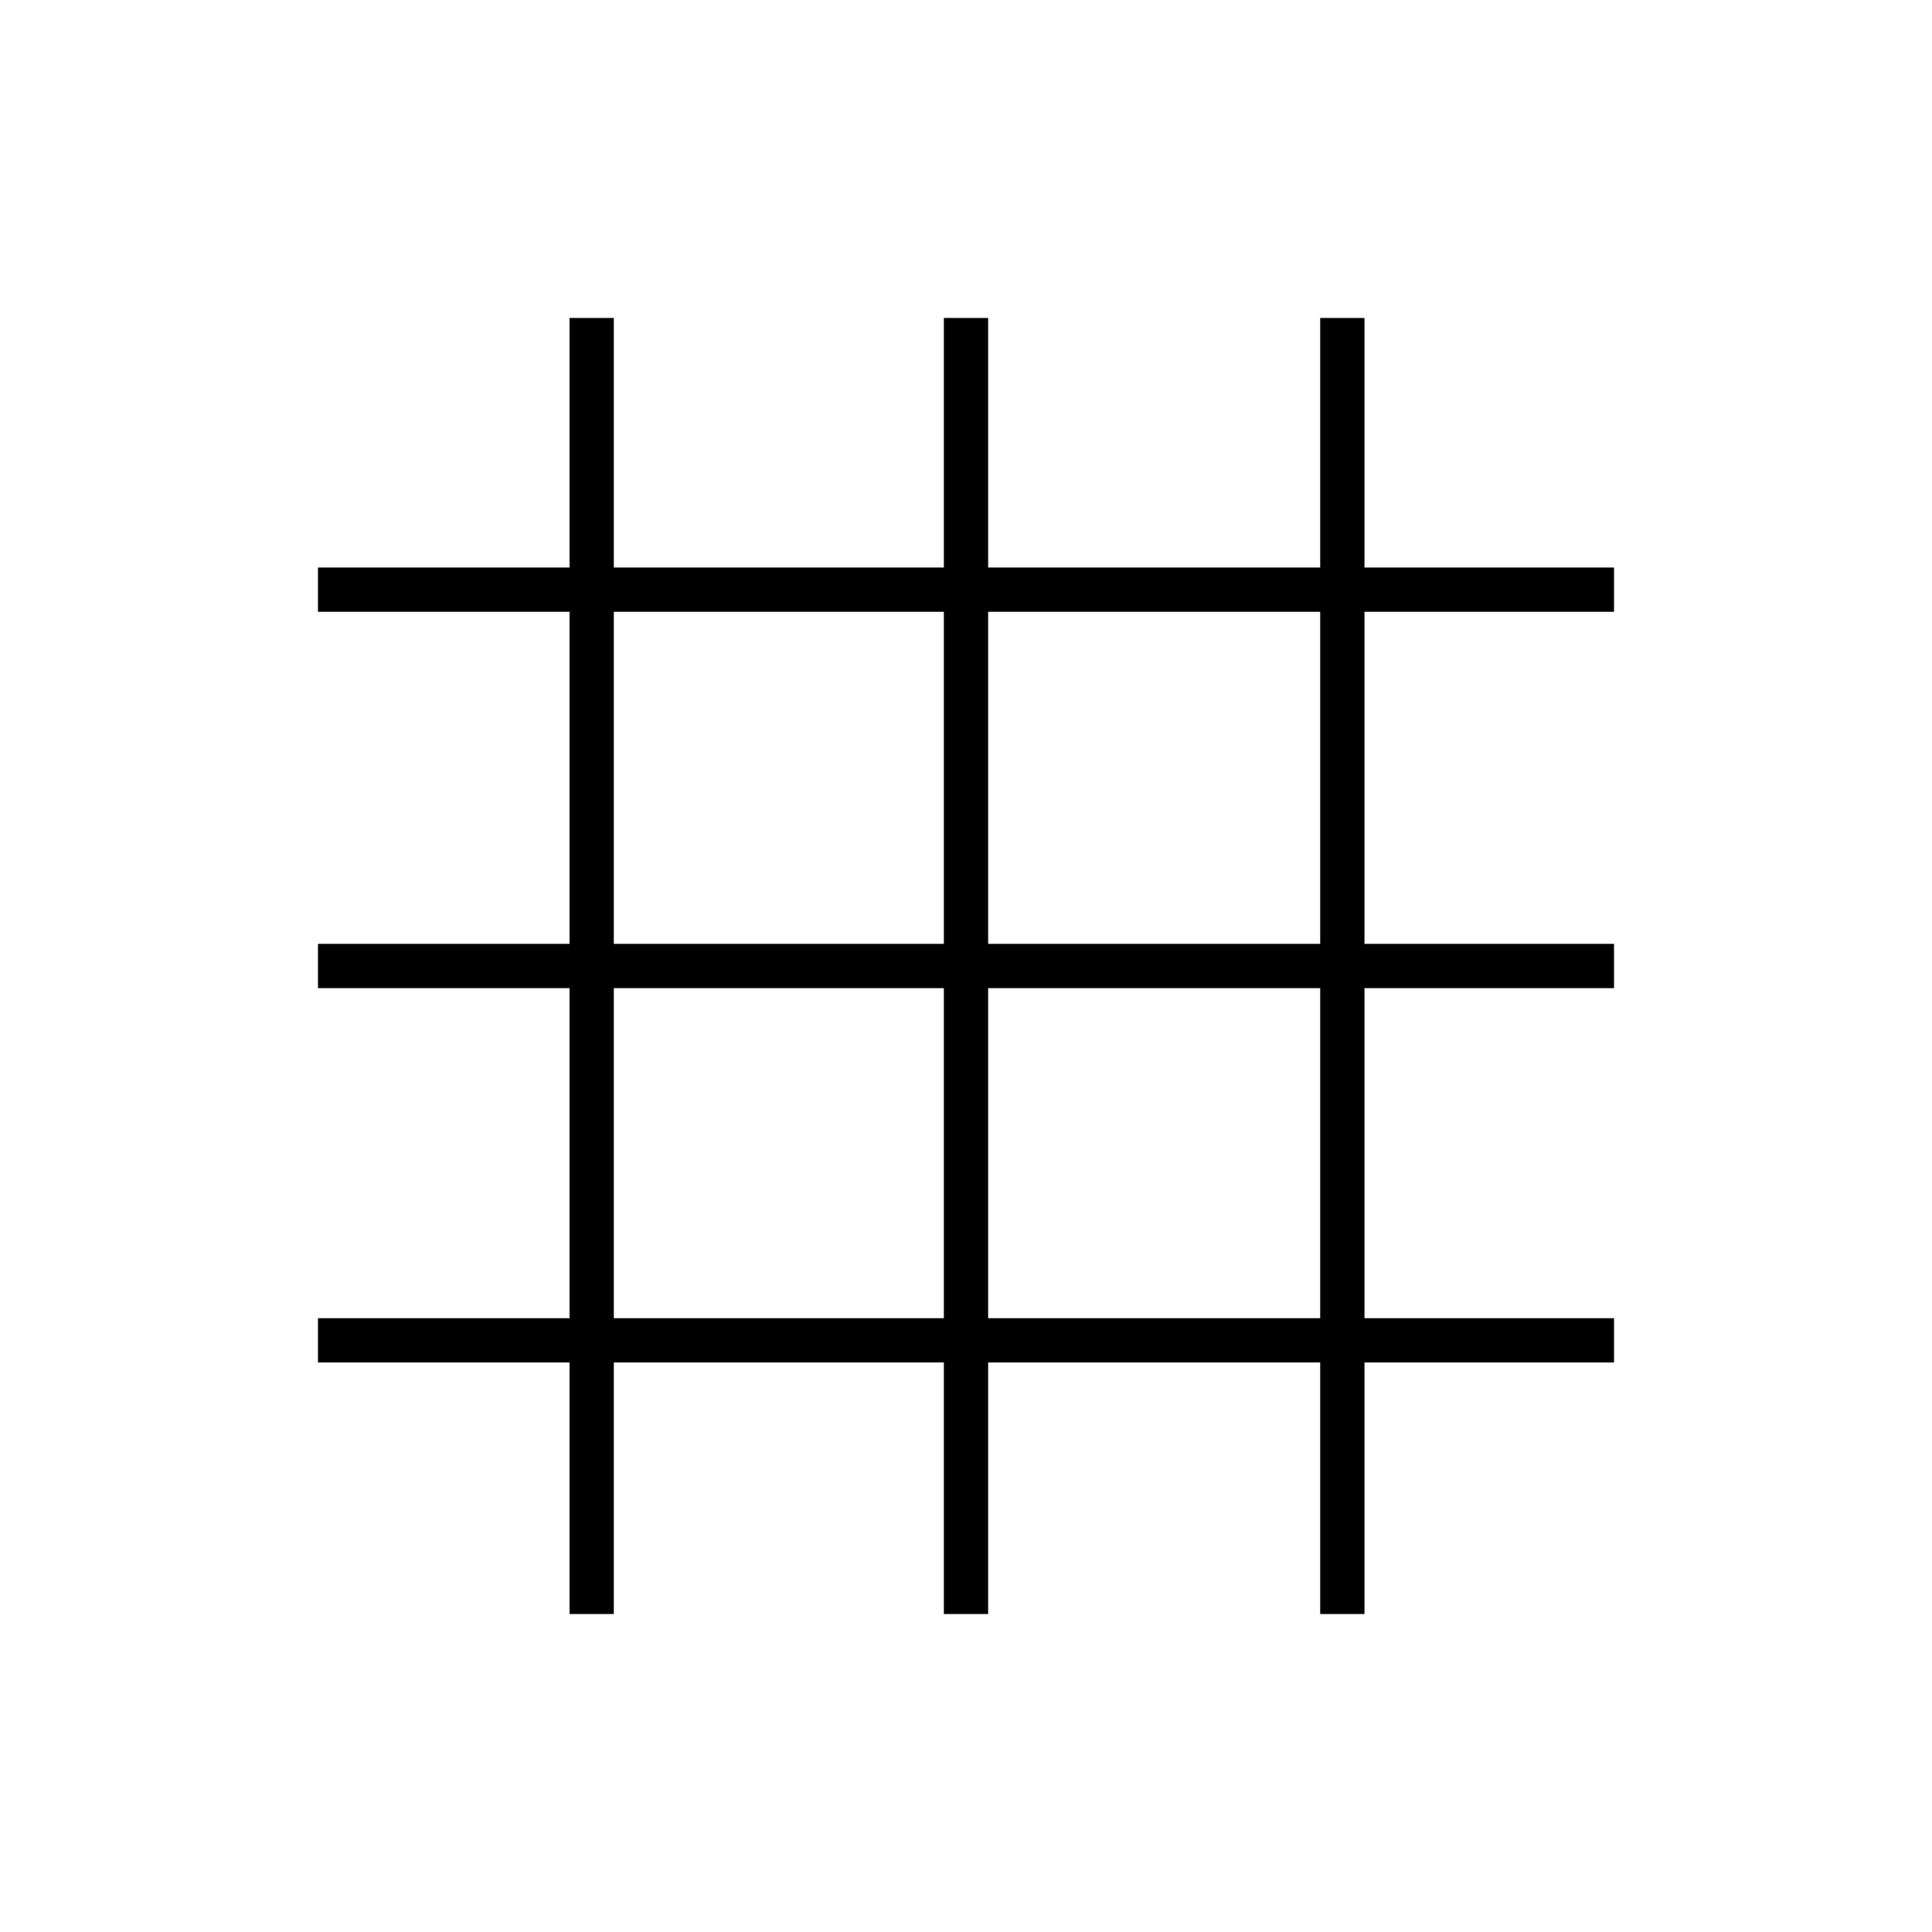 <svg xmlns="http://www.w3.org/2000/svg" height="48" width="48"><path d="M14.15 40.1V33.85H7.9V32.75H14.15V24.55H7.9V23.45H14.15V15.2H7.9V14.1H14.15V7.9H15.25V14.1H23.45V7.9H24.55V14.1H32.8V7.9H33.9V14.1H40.1V15.2H33.9V23.45H40.1V24.55H33.9V32.75H40.1V33.85H33.9V40.1H32.8V33.85H24.55V40.1H23.45V33.85H15.25V40.1ZM15.25 23.45H23.45V15.2H15.25ZM15.25 32.75H23.45V24.55H15.25ZM24.55 32.75H32.8V24.55H24.55ZM24.55 23.45H32.8V15.2H24.55Z"/></svg>